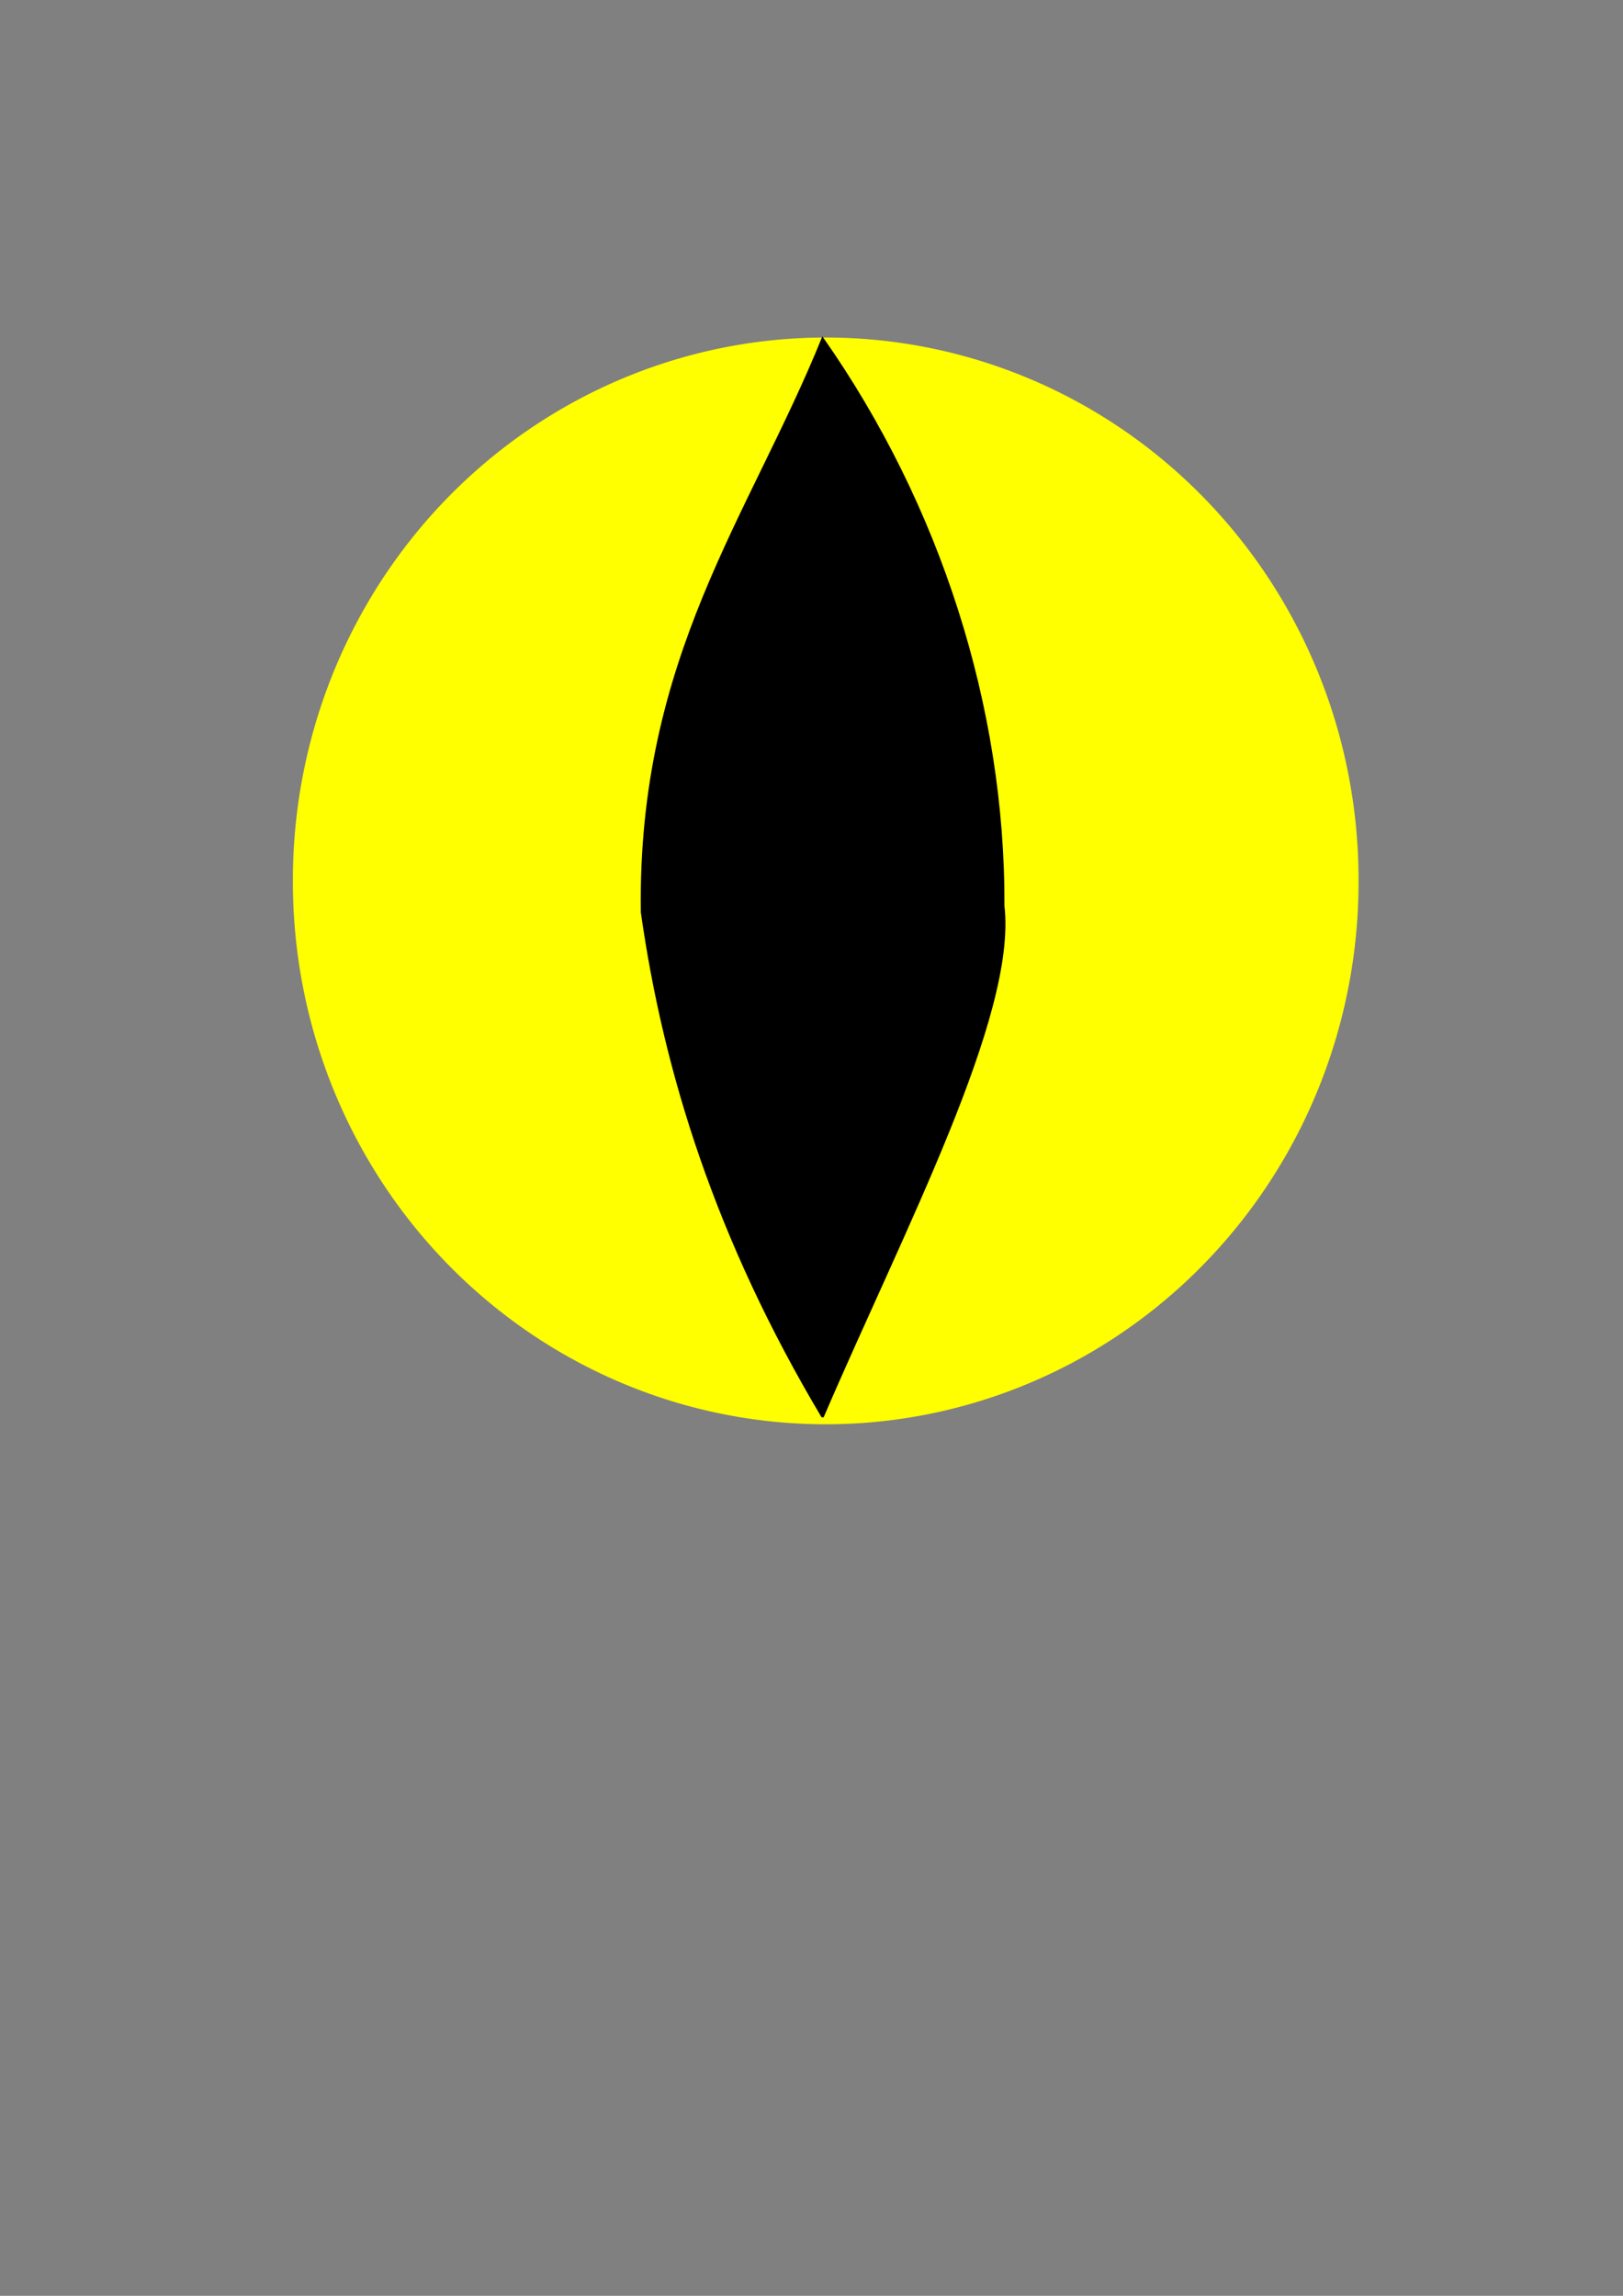 <?xml version="1.0" encoding="UTF-8" standalone="no"?>
<!-- Created with Inkscape (http://www.inkscape.org/) -->

<svg
   xmlns:dc="http://purl.org/dc/elements/1.1/"
   xmlns:cc="http://creativecommons.org/ns#"
   xmlns:rdf="http://www.w3.org/1999/02/22-rdf-syntax-ns#"
   xmlns:svg="http://www.w3.org/2000/svg"
   xmlns="http://www.w3.org/2000/svg"
   xmlns:sodipodi="http://sodipodi.sourceforge.net/DTD/sodipodi-0.dtd"
   xmlns:inkscape="http://www.inkscape.org/namespaces/inkscape"
   width="744.094"
   height="1052.362"
   id="svg2"
   version="1.1"
   inkscape:version="0.48.5 r10040"
   sodipodi:docname="New document 1">
  <rect width="100%" height="100%" fill="#808080" stroke="none"/>
  <defs
     id="defs4" />
  <sodipodi:namedview
     id="base"
     pagecolor="#ffffff"
     bordercolor="#666666"
     borderopacity="1.0"
     inkscape:pageopacity="0.0"
     inkscape:pageshadow="2"
     inkscape:zoom="0.35"
     inkscape:cx="325"
     inkscape:cy="520"
     inkscape:document-units="px"
     inkscape:current-layer="layer1"
     showgrid="false"
     inkscape:window-width="775"
     inkscape:window-height="712"
     inkscape:window-x="1516"
     inkscape:window-y="150"
     inkscape:window-maximized="0" />
  <g
     inkscape:label="Layer 1"
     inkscape:groupmode="layer"
     id="layer1">
    <path
       sodipodi:type="arc"
       style="fill:#ffff00;fill-opacity:1"
       id="path2985"
       sodipodi:cx="378.57144"
       sodipodi:cy="403.79074"
       sodipodi:rx="244.28572"
       sodipodi:ry="248.57143"
       d="m 622.857,403.791 a 244.286,248.571 0 1 1 -488.571,0 244.286,248.571 0 1 1 488.571,0 z" />
    <path
       style="fill:#000000;stroke:#000000;stroke-width:1px;stroke-linecap:butt;stroke-linejoin:miter;stroke-opacity:1;fill-opacity:1"
       d="M 377.143,649.505 C 328.688,568.195 304.719,491.782 294.286,418.076 c -1.503,-116.741 49.601,-180.875 82.857,-262.857 53.481,76.322 83.257,168.983 82.857,260 5.89,50.171 -46.066,148.547 -82.857,234.286 z"
       id="path2987"
       inkscape:connector-curvature="0"
       sodipodi:nodetypes="ccccc" />
  </g>
</svg>
